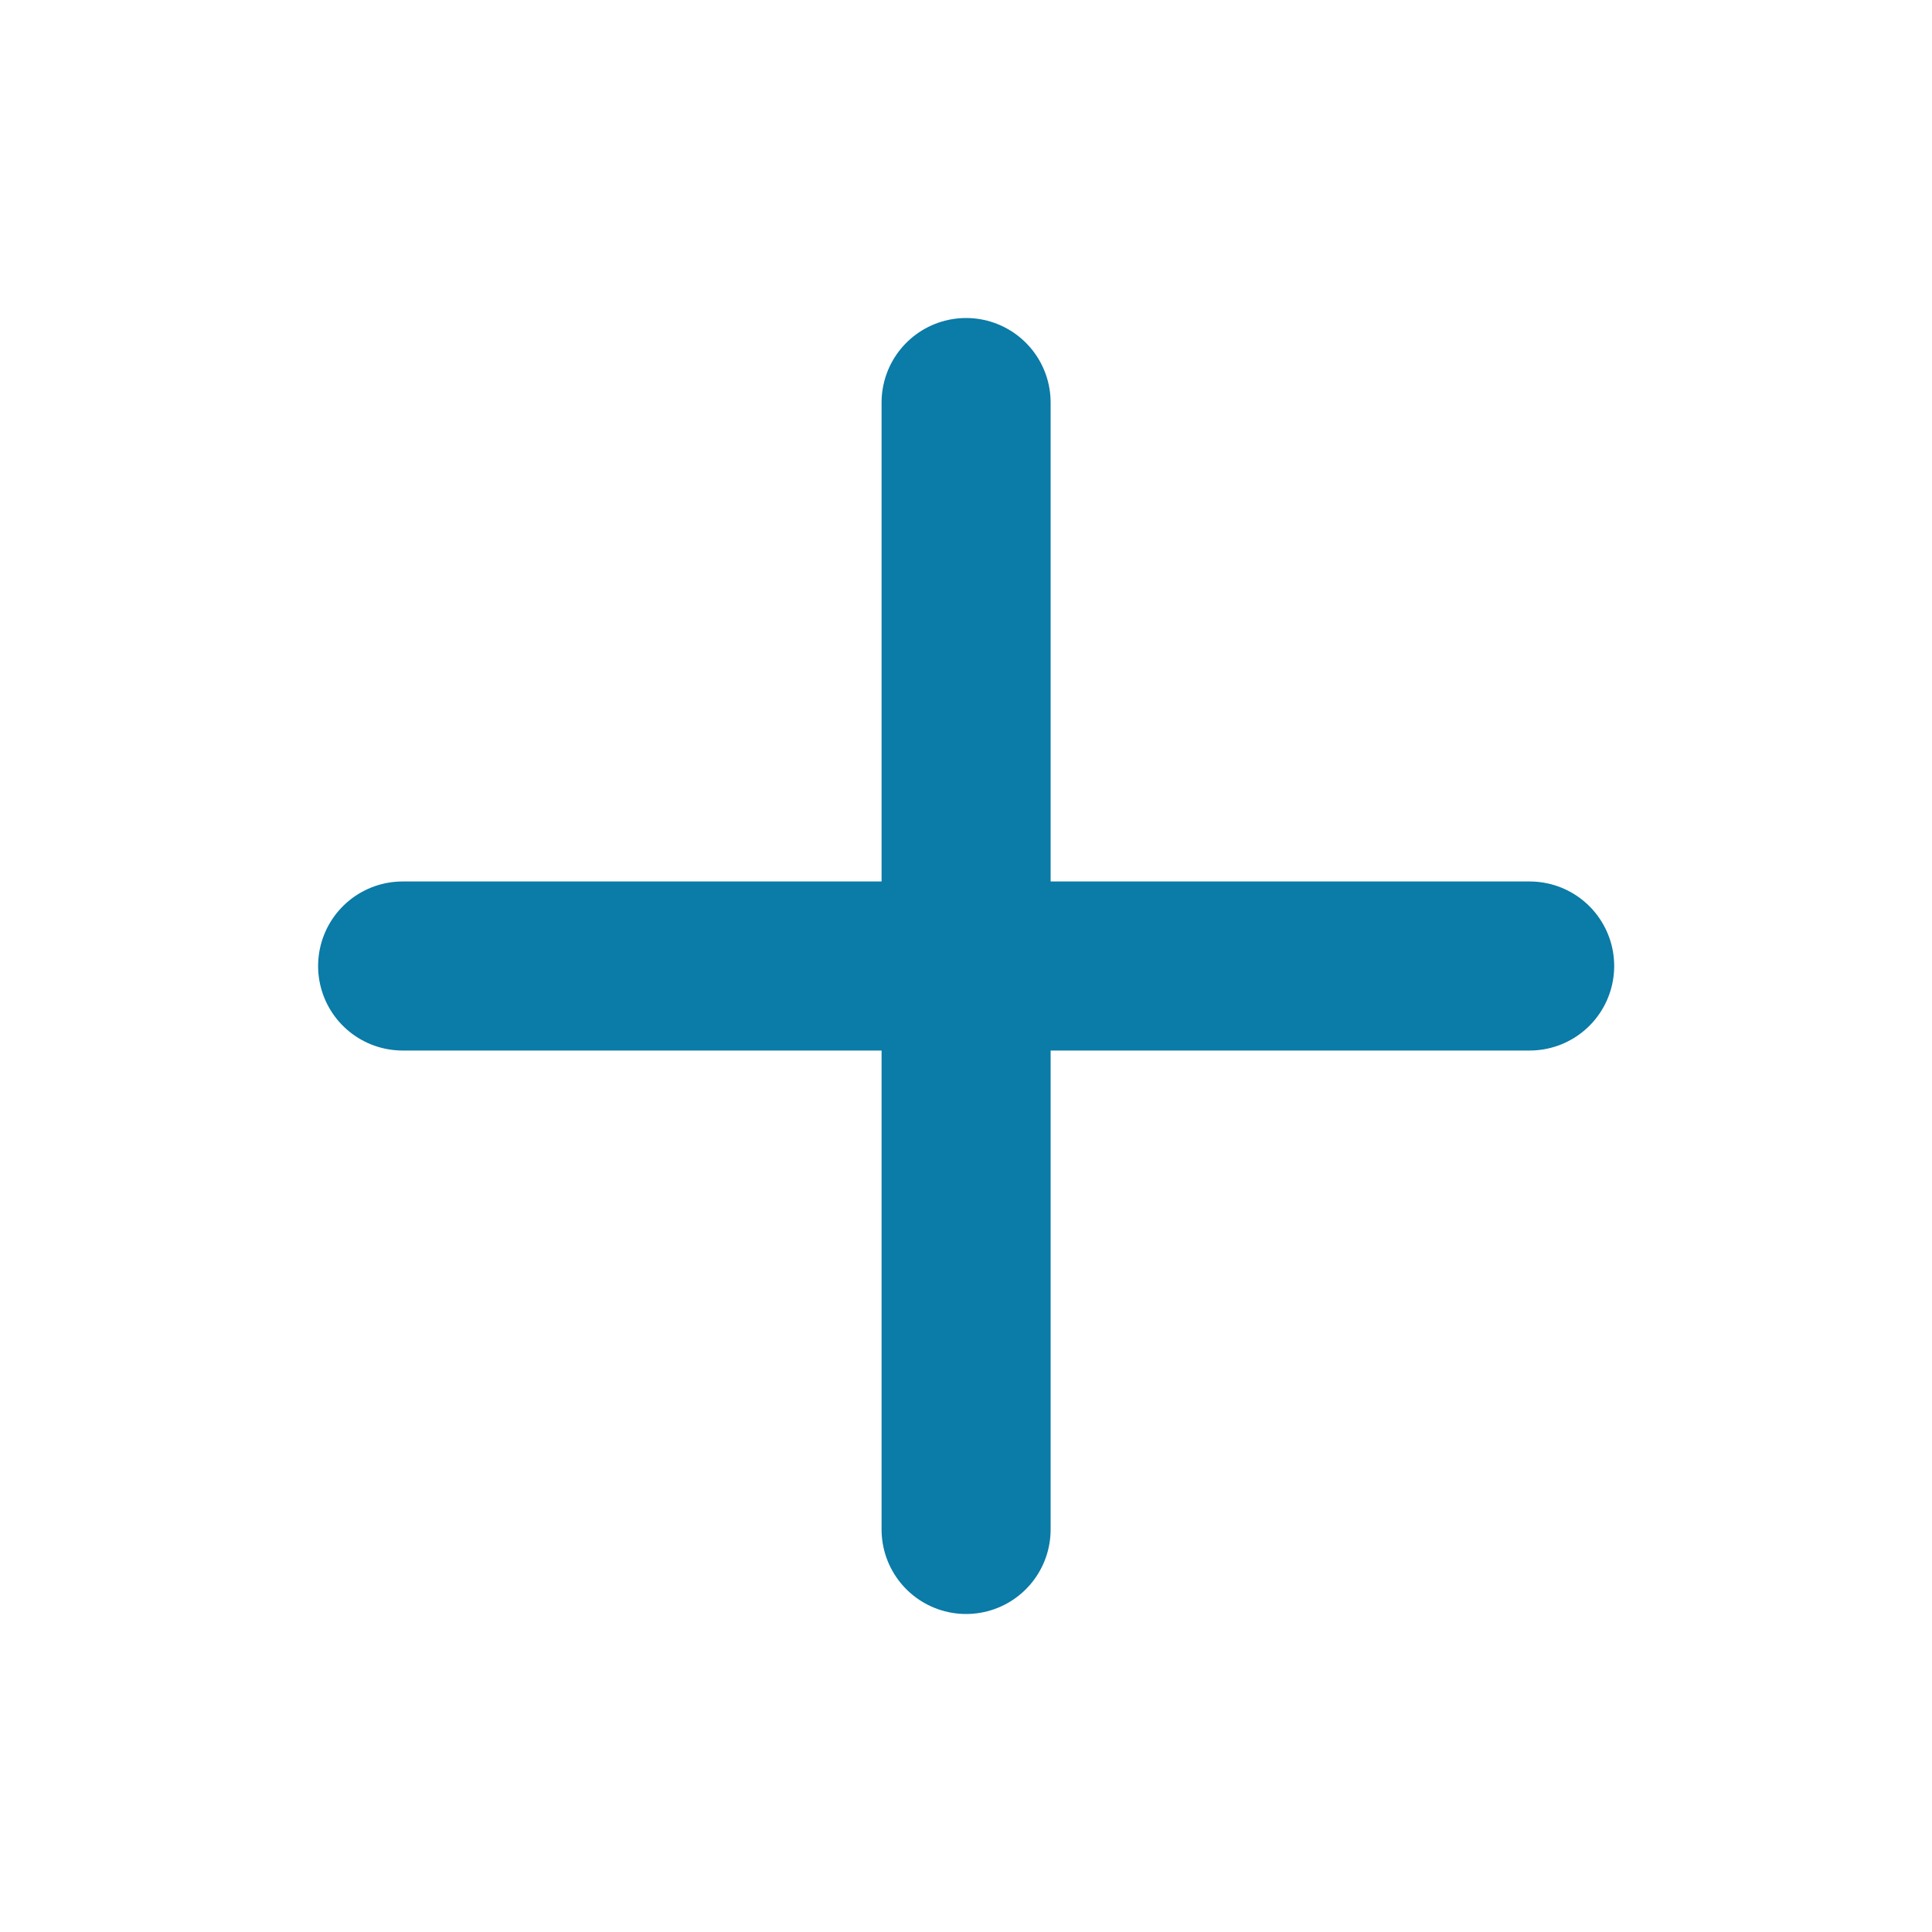 <svg width="20" height="20" viewBox="0 0 20 20" fill="none" xmlns="http://www.w3.org/2000/svg">
<path d="M10.001 4.167V15.833M4.168 10H15.835" stroke="#0B7BA7" stroke-width="1.75" stroke-linecap="round" stroke-linejoin="round"/>
</svg>
